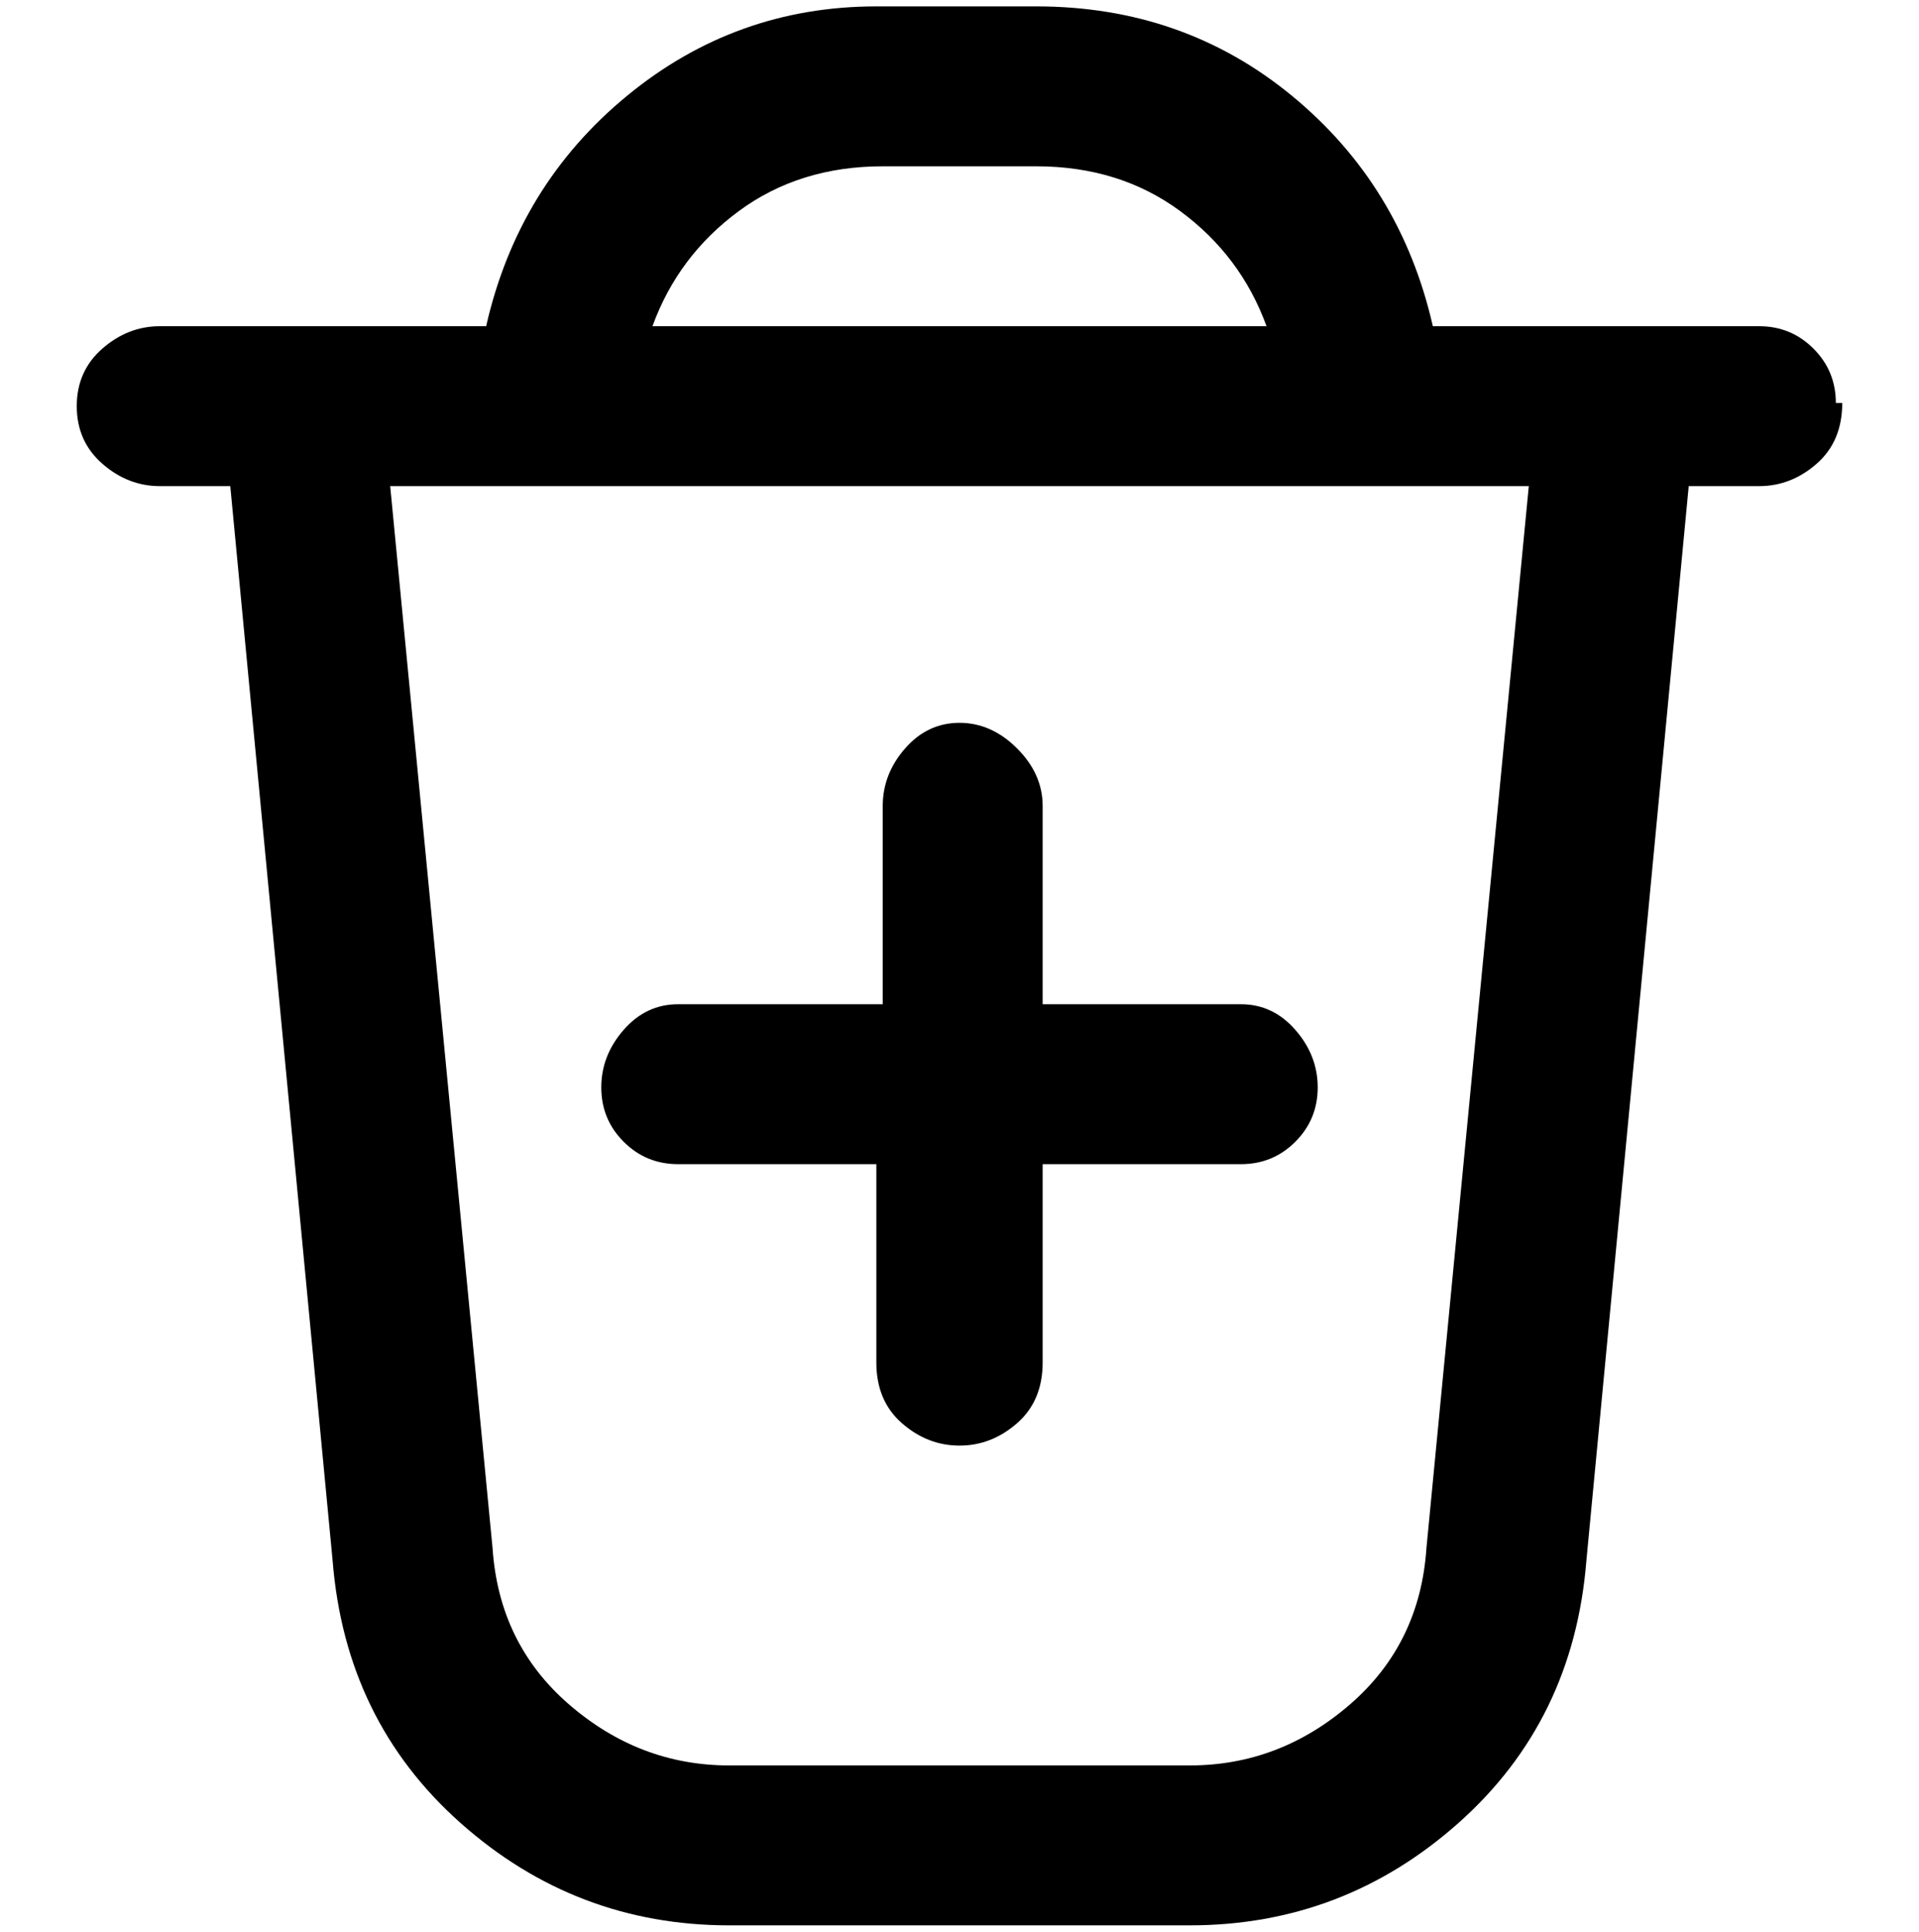 <svg viewBox="0 0 300 302.001" xmlns="http://www.w3.org/2000/svg"><path d="M206 170q0 5-3.5 8.5T194 182h-31v31q0 6-4 9.5t-9 3.5q-5 0-9-3.5t-4-9.5v-31h-31q-5 0-8.5-3.5T94 170q0-5 3.5-9t8.5-4h32v-31q0-5 3.5-9t8.5-4q5 0 9 4t4 9v31h31q5 0 8.5 4t3.5 9zm82-107q0 6-4 9.5t-9 3.5h-11l-16 168q-2 25-20 41t-42 16h-72q-24 0-42-16t-20-41L36 76H25q-5 0-9-3.5t-4-9q0-5.5 4-9t9-3.5h51q5-22 22-36t39-14h25q23 0 40 14t22 36h51q5 0 8.5 3.5T287 63h1zM102 51h96q-4-11-13.5-18T162 26h-24q-13 0-22.5 7T102 51zm137 25H61l16 166q1 15 12 24.5t25 9.5h72q14 0 25-9.5t12-24.5l16-166z"/></svg>